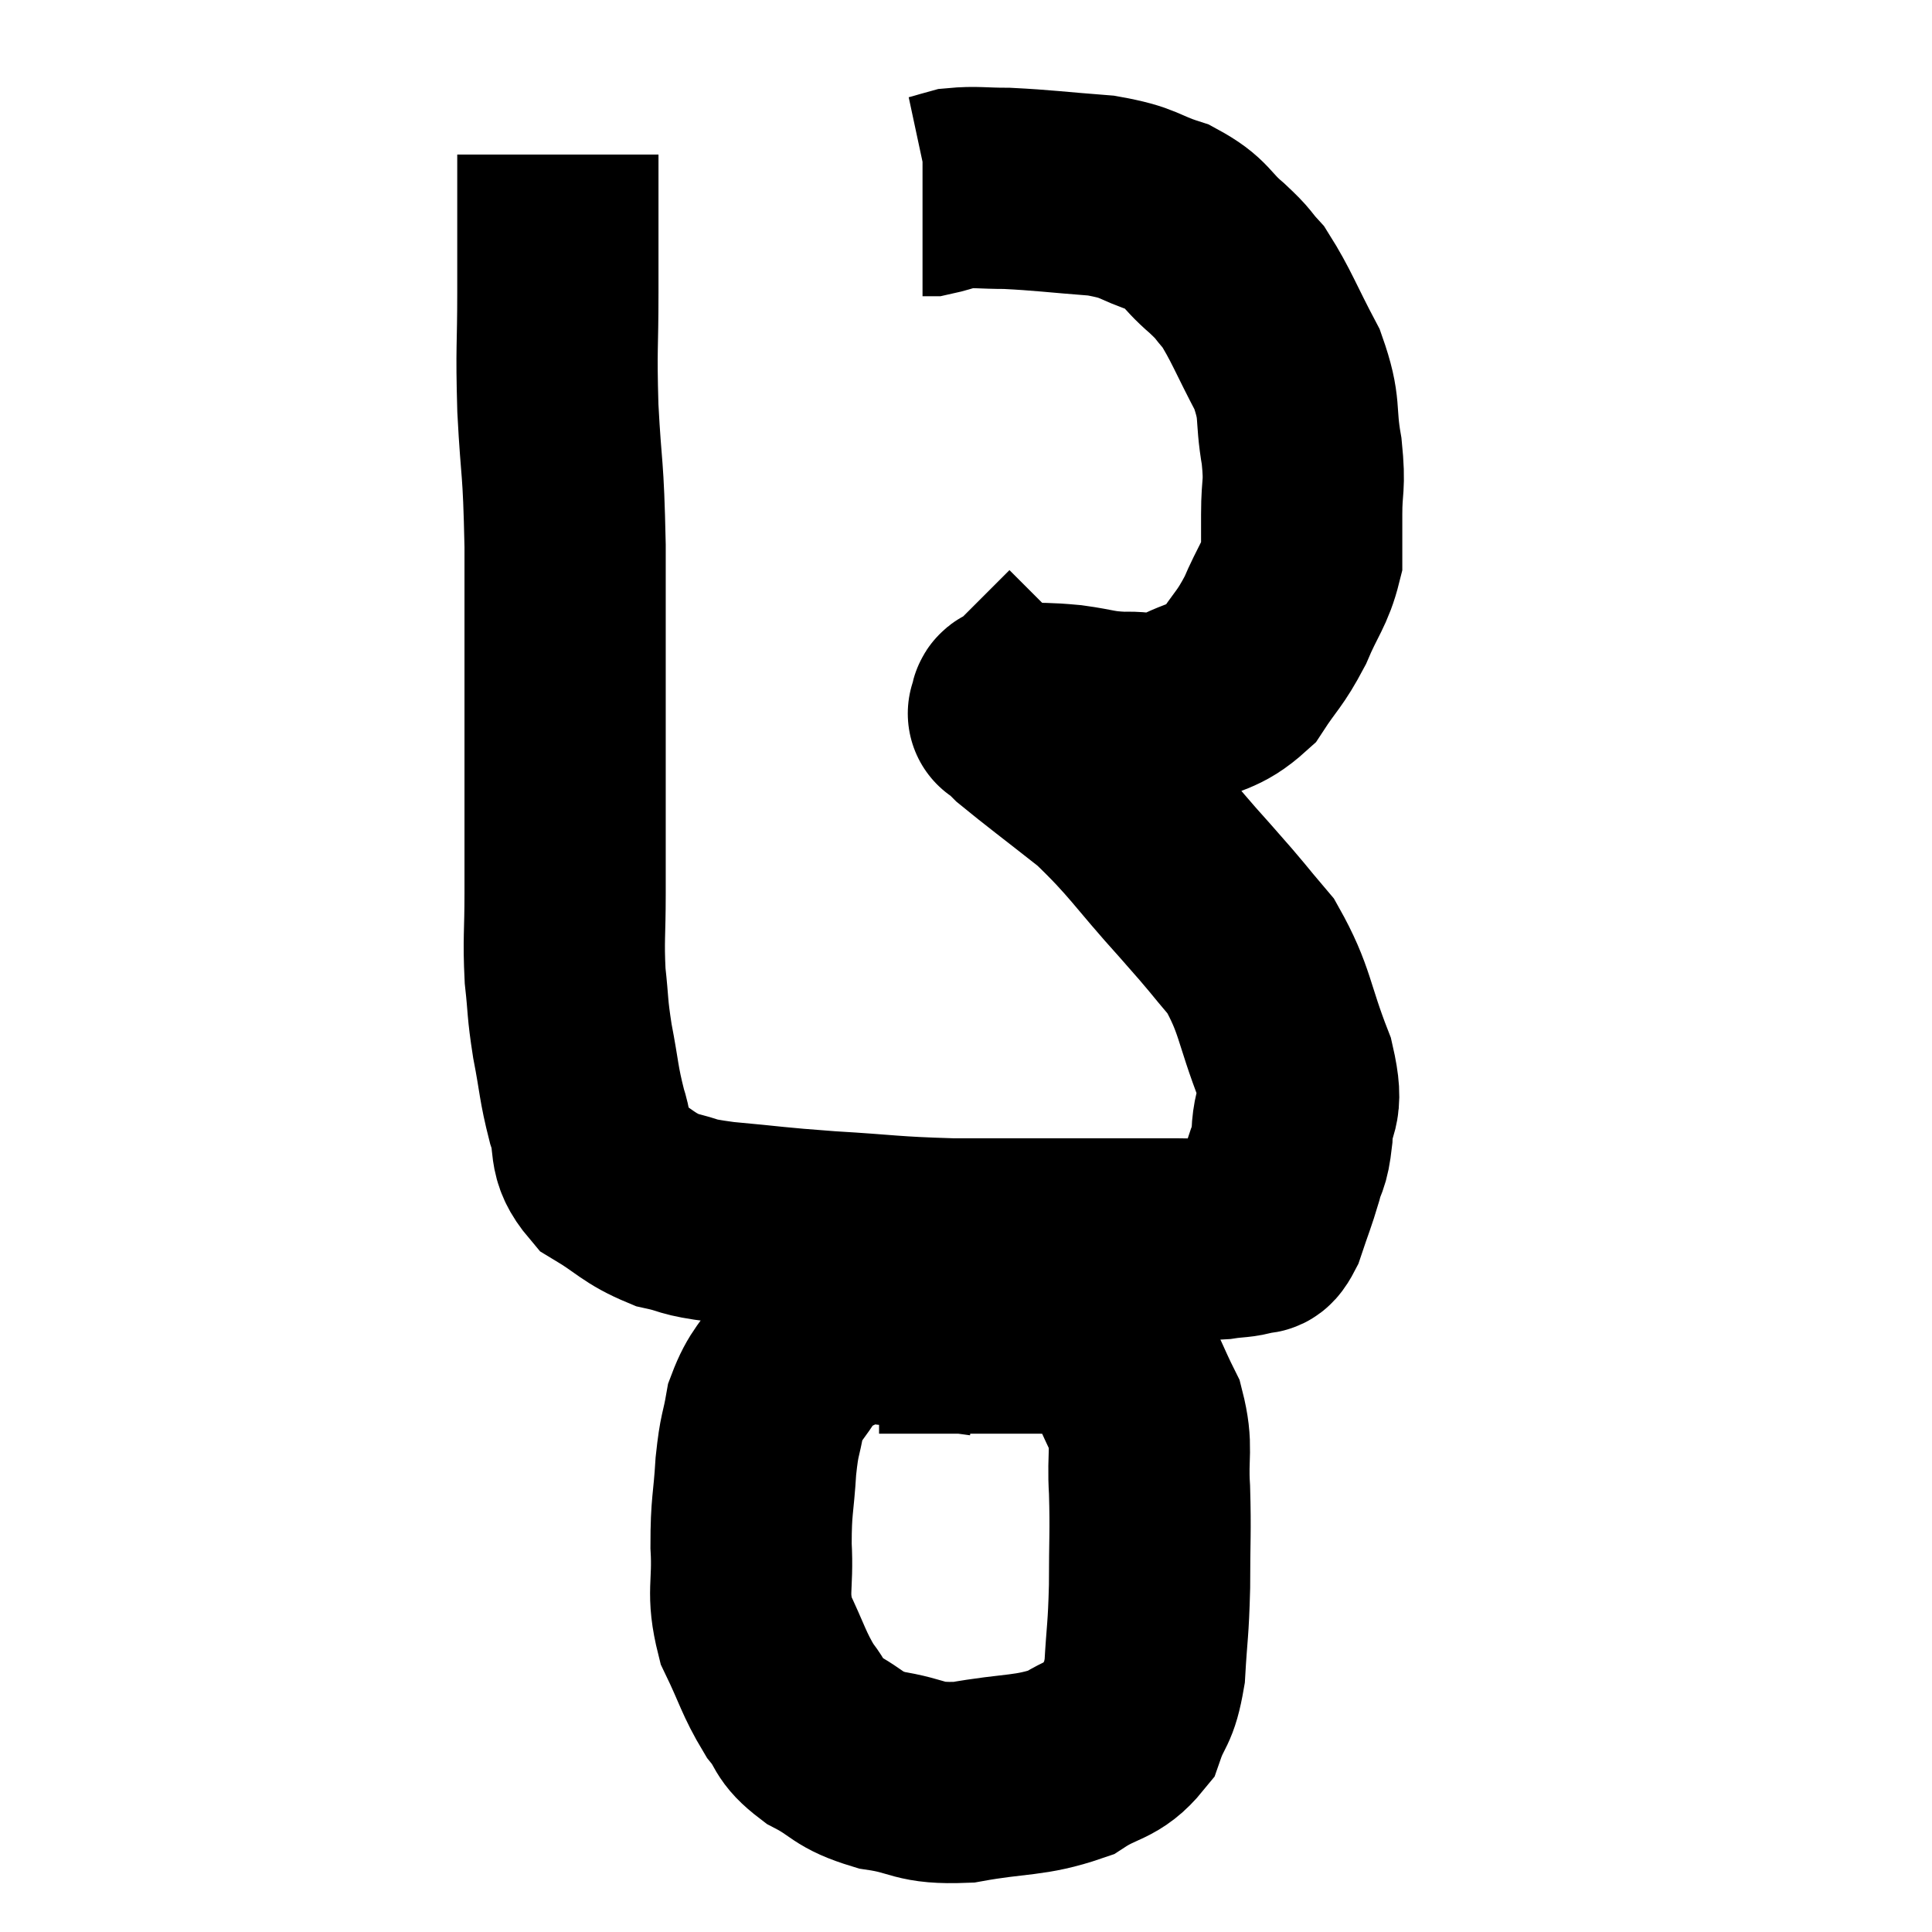 <svg width="48" height="48" viewBox="0 0 48 48" xmlns="http://www.w3.org/2000/svg"><path d="M 13.86 3.84 C 13.86 5.55, 13.86 5.685, 13.86 7.26 C 13.86 8.7, 13.815 8.565, 13.86 10.14 C 13.95 11.85, 13.995 11.445, 14.04 13.56 C 14.04 16.08, 14.04 16.44, 14.04 18.6 C 14.04 20.4, 14.04 20.79, 14.04 22.2 C 14.04 23.22, 13.995 23.325, 14.04 24.24 C 14.13 25.05, 14.085 24.99, 14.22 25.86 C 14.4 26.79, 14.37 26.895, 14.58 27.72 C 14.82 28.44, 14.565 28.575, 15.06 29.16 C 15.81 29.61, 15.84 29.76, 16.56 30.06 C 17.25 30.21, 16.935 30.225, 17.94 30.36 C 19.26 30.48, 19.155 30.495, 20.58 30.6 C 22.11 30.69, 22.095 30.735, 23.64 30.78 C 25.2 30.78, 25.665 30.78, 26.76 30.78 C 27.39 30.78, 27.405 30.78, 28.02 30.78 C 28.62 30.78, 28.65 30.78, 29.22 30.78 C 29.76 30.78, 29.835 30.81, 30.3 30.78 C 30.69 30.72, 30.795 30.75, 31.08 30.66 C 31.26 30.54, 31.245 30.795, 31.44 30.42 C 31.65 29.79, 31.695 29.715, 31.86 29.16 C 31.98 28.68, 32.025 28.86, 32.1 28.2 C 32.13 27.36, 32.415 27.63, 32.16 26.52 C 31.62 25.14, 31.695 24.855, 31.08 23.76 C 30.39 22.95, 30.615 23.175, 29.7 22.14 C 28.56 20.88, 28.485 20.64, 27.42 19.62 C 26.43 18.84, 26.025 18.54, 25.44 18.06 C 25.26 17.88, 25.17 17.79, 25.08 17.7 C 25.08 17.7, 25.08 17.7, 25.08 17.7 C 25.08 17.7, 25.02 17.76, 25.08 17.7 C 25.2 17.58, 24.945 17.505, 25.32 17.46 C 25.95 17.49, 25.935 17.46, 26.58 17.52 C 27.24 17.61, 27.24 17.67, 27.9 17.7 C 28.56 17.67, 28.5 17.865, 29.22 17.64 C 30 17.22, 30.165 17.355, 30.78 16.8 C 31.23 16.11, 31.29 16.155, 31.68 15.42 C 32.01 14.64, 32.175 14.52, 32.34 13.86 C 32.34 13.32, 32.34 13.44, 32.34 12.78 C 32.34 12, 32.43 12.12, 32.34 11.22 C 32.16 10.2, 32.34 10.2, 31.98 9.18 C 31.44 8.16, 31.335 7.83, 30.9 7.14 C 30.57 6.78, 30.705 6.855, 30.24 6.42 C 29.64 5.91, 29.76 5.79, 29.04 5.4 C 28.2 5.13, 28.365 5.04, 27.36 4.86 C 26.19 4.77, 25.92 4.725, 25.02 4.68 C 24.39 4.68, 24.24 4.635, 23.76 4.68 C 23.43 4.77, 23.31 4.815, 23.1 4.86 C 23.01 4.86, 22.965 4.86, 22.92 4.86 L 22.92 4.86" fill="none" stroke="black" stroke-width="5"></path><path d="M 24.42 33.18 C 23.49 33.06, 23.415 33, 22.56 32.94 C 21.78 32.94, 21.69 32.745, 21 32.94 C 20.4 33.33, 20.295 33.195, 19.8 33.72 C 19.41 34.38, 19.275 34.365, 19.02 35.04 C 18.9 35.73, 18.87 35.58, 18.78 36.42 C 18.72 37.41, 18.66 37.38, 18.66 38.4 C 18.72 39.45, 18.54 39.54, 18.78 40.5 C 19.2 41.37, 19.215 41.565, 19.62 42.24 C 20.01 42.72, 19.83 42.765, 20.4 43.2 C 21.15 43.59, 21.015 43.71, 21.9 43.98 C 22.92 44.13, 22.77 44.325, 23.94 44.28 C 25.26 44.04, 25.575 44.145, 26.58 43.8 C 27.27 43.35, 27.495 43.47, 27.96 42.9 C 28.2 42.21, 28.29 42.39, 28.44 41.52 C 28.5 40.47, 28.53 40.545, 28.56 39.42 C 28.56 38.22, 28.59 38.085, 28.56 37.02 C 28.5 36.09, 28.65 35.985, 28.44 35.16 C 28.08 34.44, 28.035 34.215, 27.72 33.72 C 27.45 33.45, 27.645 33.33, 27.18 33.18 C 26.52 33.15, 26.7 33.135, 25.86 33.12 C 24.84 33.12, 24.675 33.12, 23.82 33.12 C 23.13 33.12, 22.905 33.12, 22.44 33.12 C 22.2 33.12, 22.11 33.12, 21.96 33.12 L 21.84 33.12" fill="none" stroke="black" stroke-width="5"></path></svg>